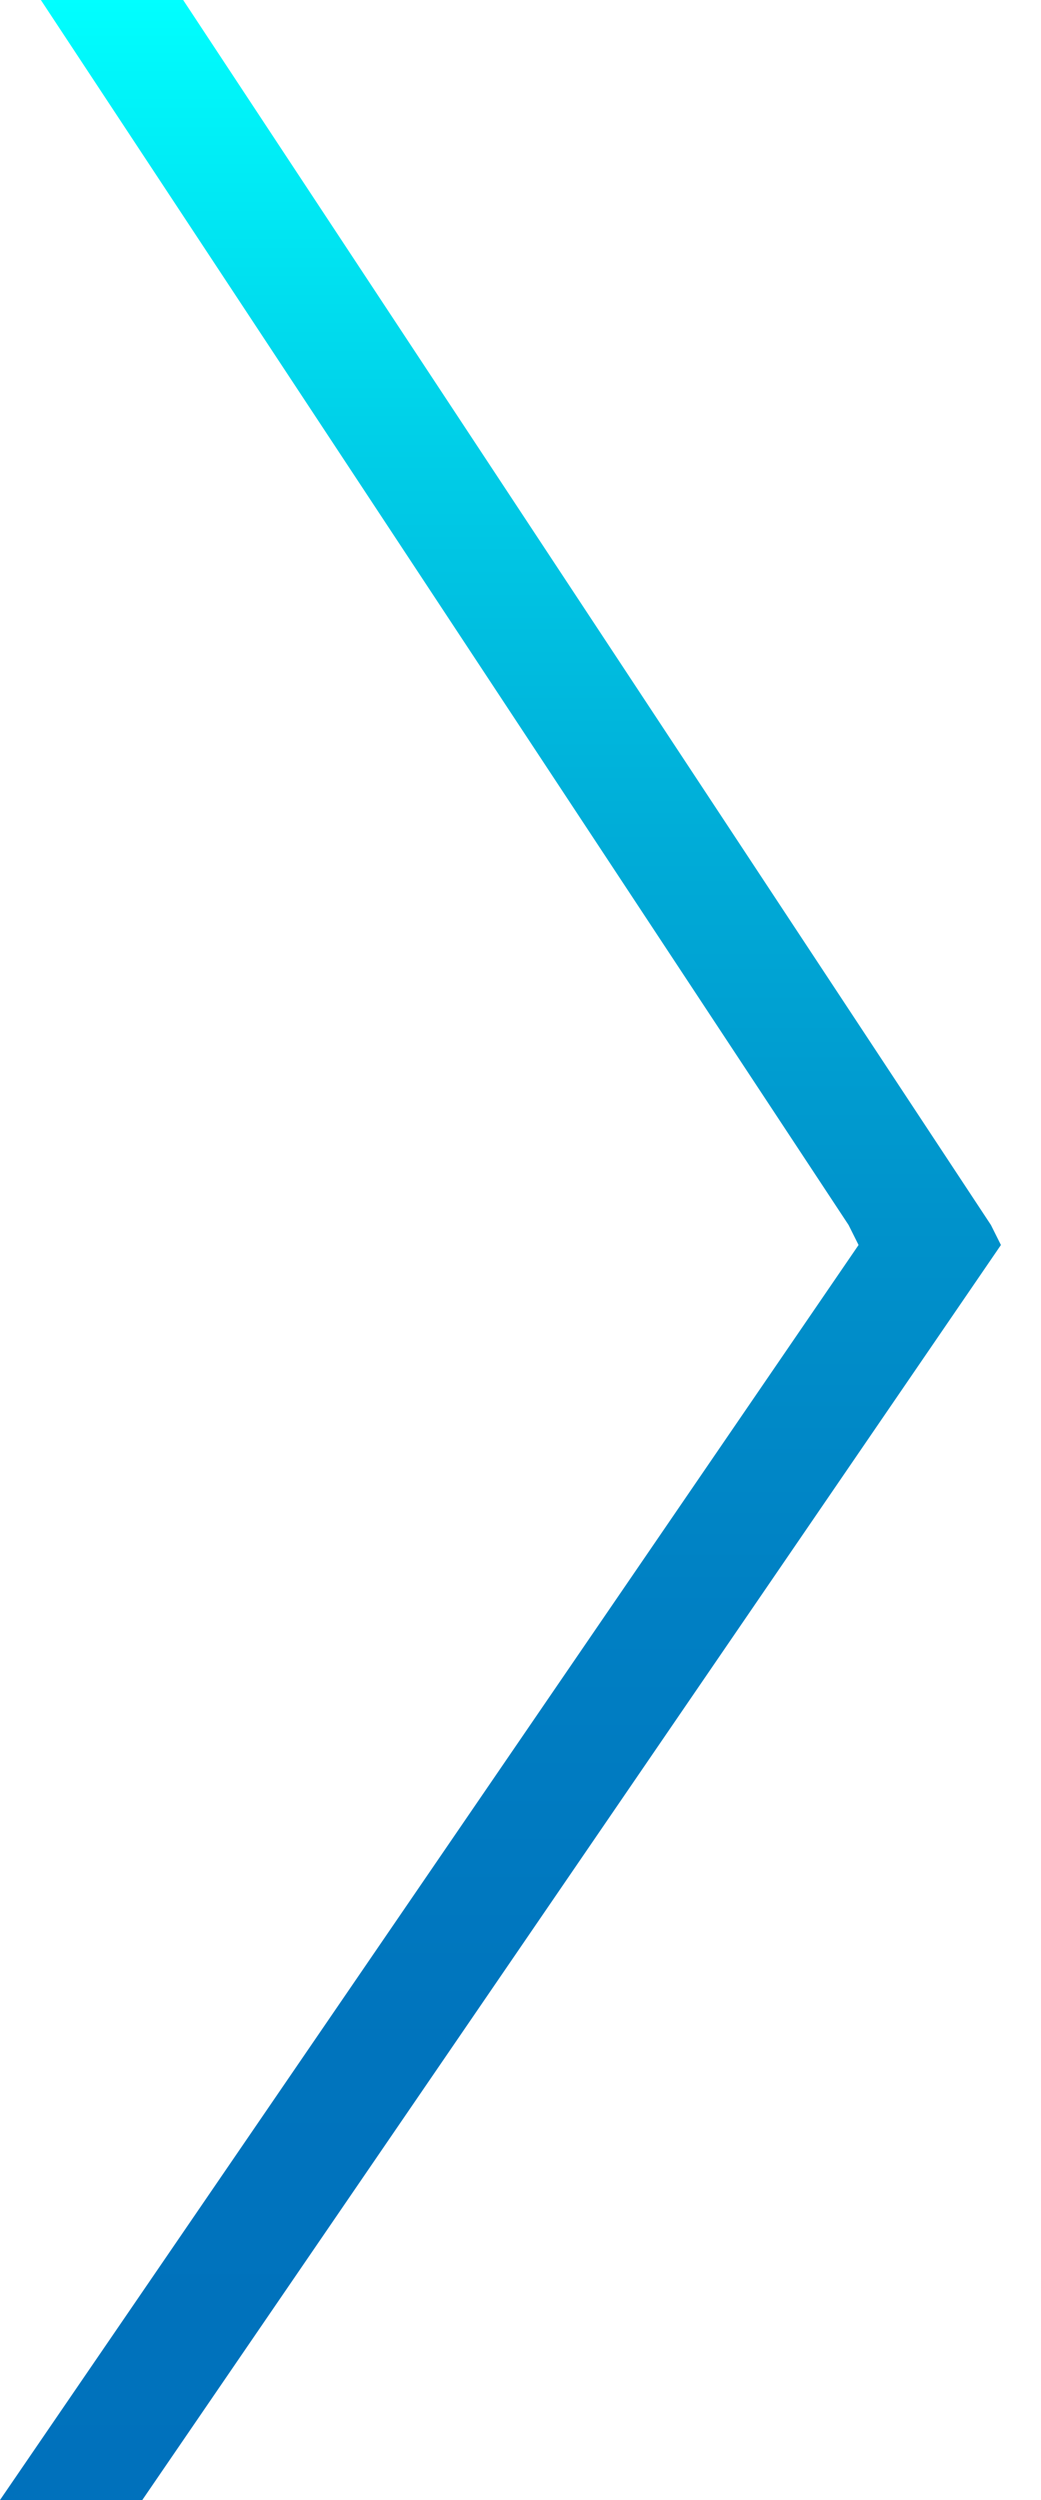 <svg width="20" height="48" viewBox="0 0 20 48" fill="none" xmlns="http://www.w3.org/2000/svg">
<path d="M19.038 23.52L3.519 0H0.785L16.303 23.52L16.495 23.904L0 48H2.734L19.23 23.904L19.038 23.52Z" fill="url(#paint0_linear_3188_16187)"/>
<defs>
<linearGradient id="paint0_linear_3188_16187" x1="9.615" y1="48" x2="9.615" y2="0" gradientUnits="userSpaceOnUse">
<stop stop-color="#0071BC"/>
<stop offset="0.181" stop-color="#0074BD"/>
<stop offset="0.348" stop-color="#007FC3"/>
<stop offset="0.51" stop-color="#0092CB"/>
<stop offset="0.668" stop-color="#00ADD8"/>
<stop offset="0.824" stop-color="#00CFE8"/>
<stop offset="0.977" stop-color="#00F8FB"/>
<stop offset="1" stop-color="#00FFFF"/>
</linearGradient>
</defs>
</svg>

